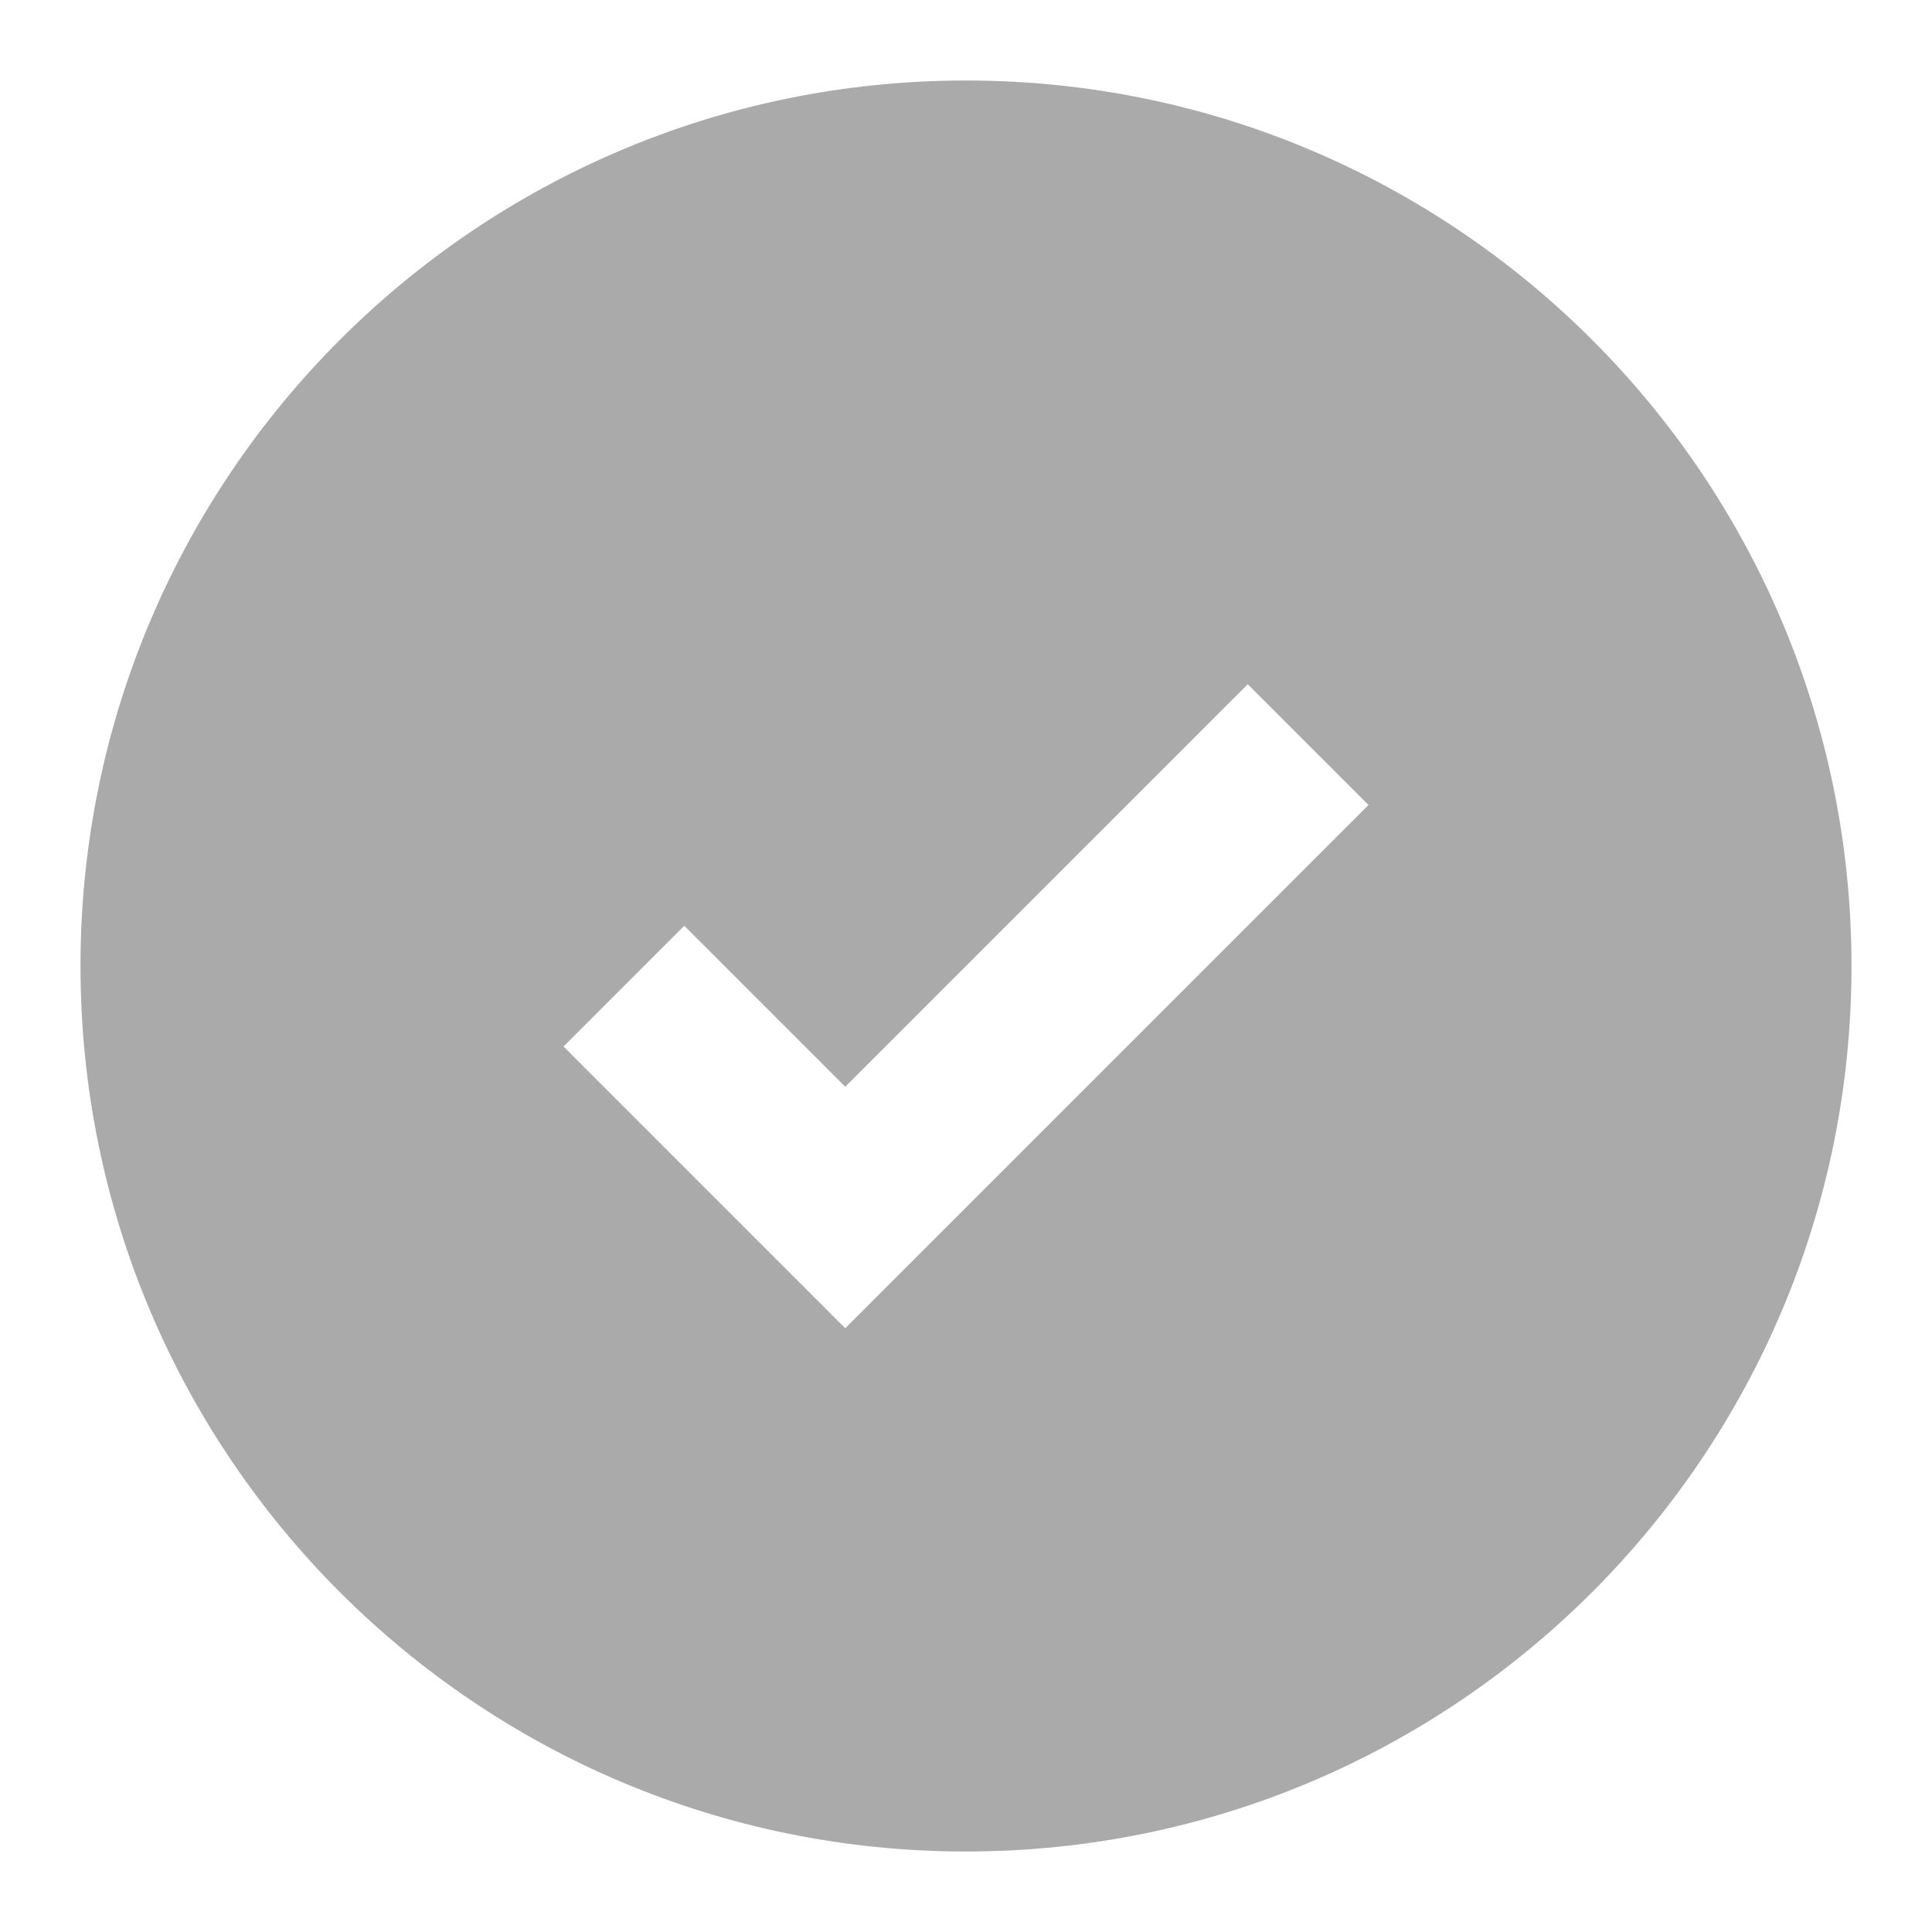 <svg xmlns="http://www.w3.org/2000/svg" width="512" height="512" viewBox="0 0 24 24"><path fill="#AAA" fill-rule="evenodd" d="M23 12c0 6.075-4.925 11-11 11S1 18.075 1 12S5.925 1 12 1s11 4.925 11 11M7 13l1.5-1.5l2 2l5-5L17 10l-6.5 6.5z" clip-rule="evenodd"/></svg>